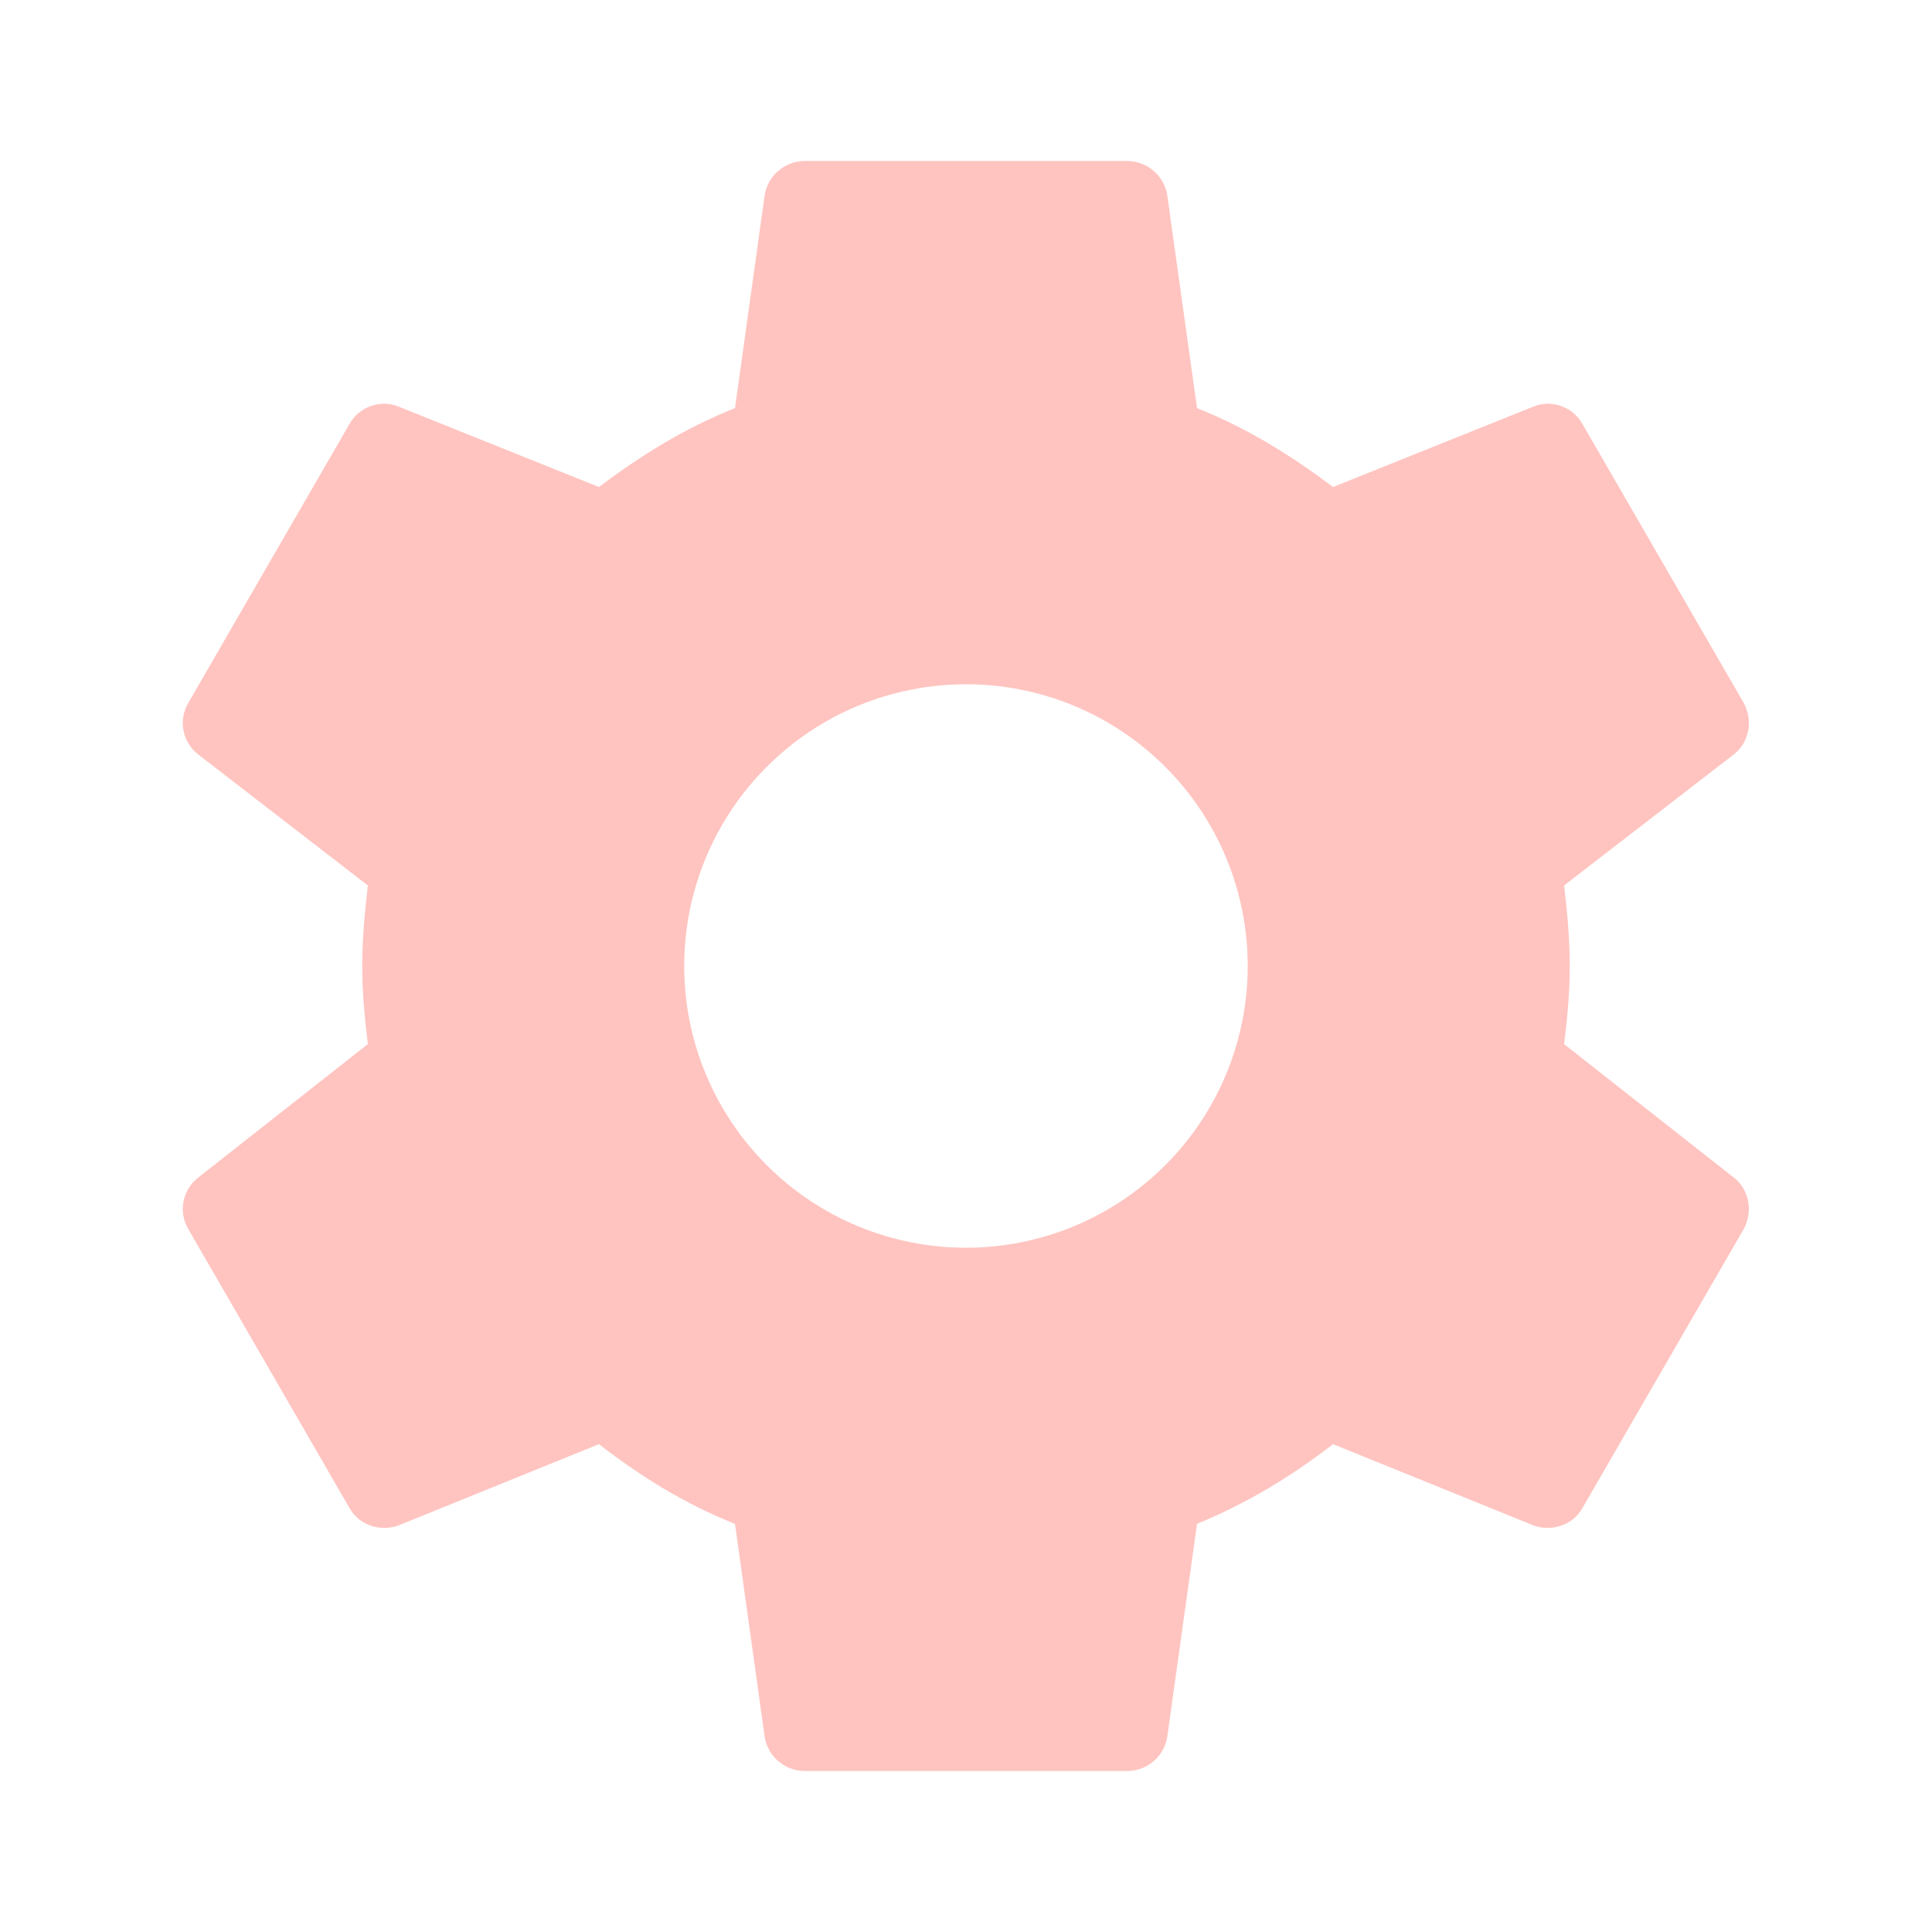 <svg width="28" height="28" viewBox="0 0 28 28" fill="none" xmlns="http://www.w3.org/2000/svg">
<path d="M14 18.083C12.917 18.083 11.878 17.653 11.113 16.887C10.347 16.122 9.916 15.083 9.916 14C9.916 12.917 10.347 11.878 11.113 11.113C11.878 10.347 12.917 9.917 14 9.917C15.083 9.917 16.121 10.347 16.887 11.113C17.653 11.878 18.083 12.917 18.083 14C18.083 15.083 17.653 16.122 16.887 16.887C16.121 17.653 15.083 18.083 14 18.083ZM22.668 15.132C22.715 14.758 22.75 14.385 22.75 14C22.75 13.615 22.715 13.23 22.668 12.833L25.13 10.932C25.352 10.757 25.41 10.442 25.27 10.185L22.936 6.148C22.797 5.892 22.482 5.787 22.225 5.892L19.32 7.058C18.713 6.603 18.083 6.207 17.348 5.915L16.916 2.823C16.893 2.686 16.821 2.561 16.714 2.472C16.608 2.382 16.473 2.333 16.333 2.333H11.666C11.375 2.333 11.13 2.543 11.083 2.823L10.652 5.915C9.916 6.207 9.286 6.603 8.68 7.058L5.775 5.892C5.518 5.787 5.203 5.892 5.063 6.148L2.73 10.185C2.578 10.442 2.648 10.757 2.87 10.932L5.331 12.833C5.285 13.23 5.25 13.615 5.25 14C5.25 14.385 5.285 14.758 5.331 15.132L2.87 17.068C2.648 17.243 2.578 17.558 2.73 17.815L5.063 21.852C5.203 22.108 5.518 22.202 5.775 22.108L8.68 20.93C9.286 21.397 9.916 21.793 10.652 22.085L11.083 25.177C11.13 25.457 11.375 25.667 11.666 25.667H16.333C16.625 25.667 16.87 25.457 16.916 25.177L17.348 22.085C18.083 21.782 18.713 21.397 19.32 20.93L22.225 22.108C22.482 22.202 22.797 22.108 22.936 21.852L25.27 17.815C25.41 17.558 25.352 17.243 25.13 17.068L22.668 15.132Z" fill="#FFC4C0"/>
</svg>
